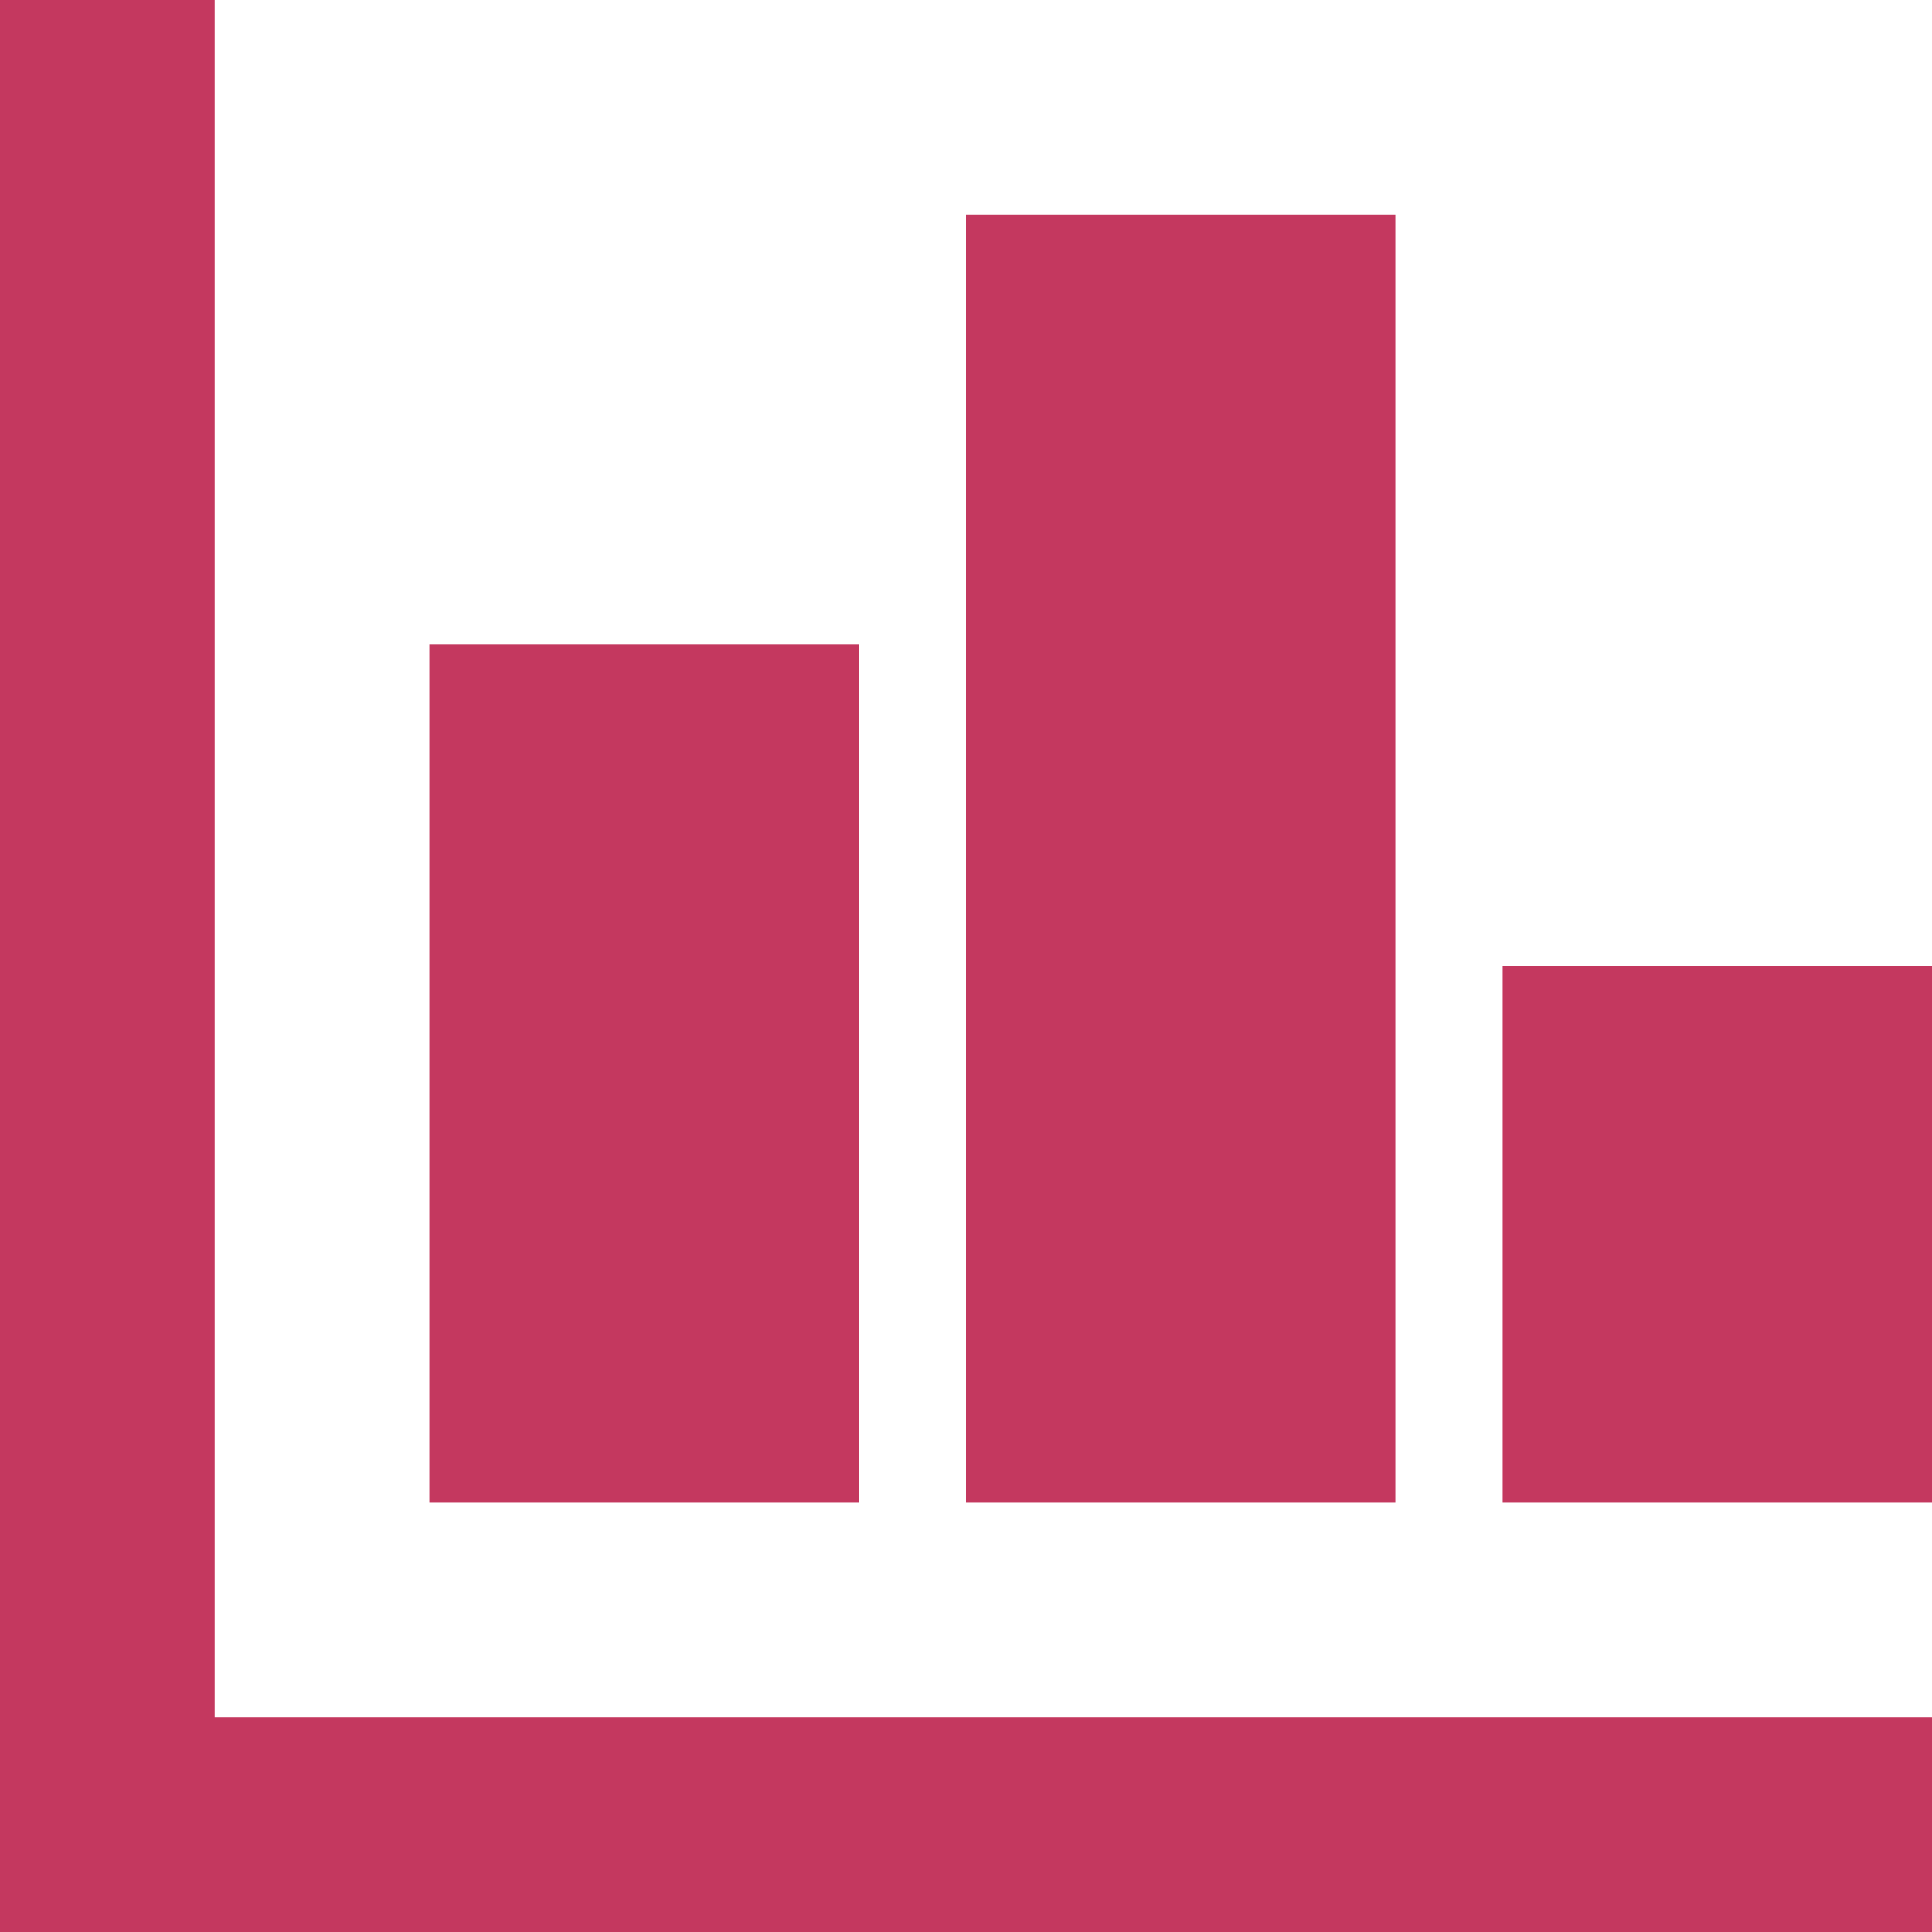 <svg width="18" height="18" viewBox="0 0 18 18" fill="none" xmlns="http://www.w3.org/2000/svg">
<path d="M0 0H2V16H18V18H0V0ZM4 14V6H8V14H4ZM9 14V2H13V14H9ZM14 14V9H18V14H14Z" fill="#C4385F"/>
</svg>
